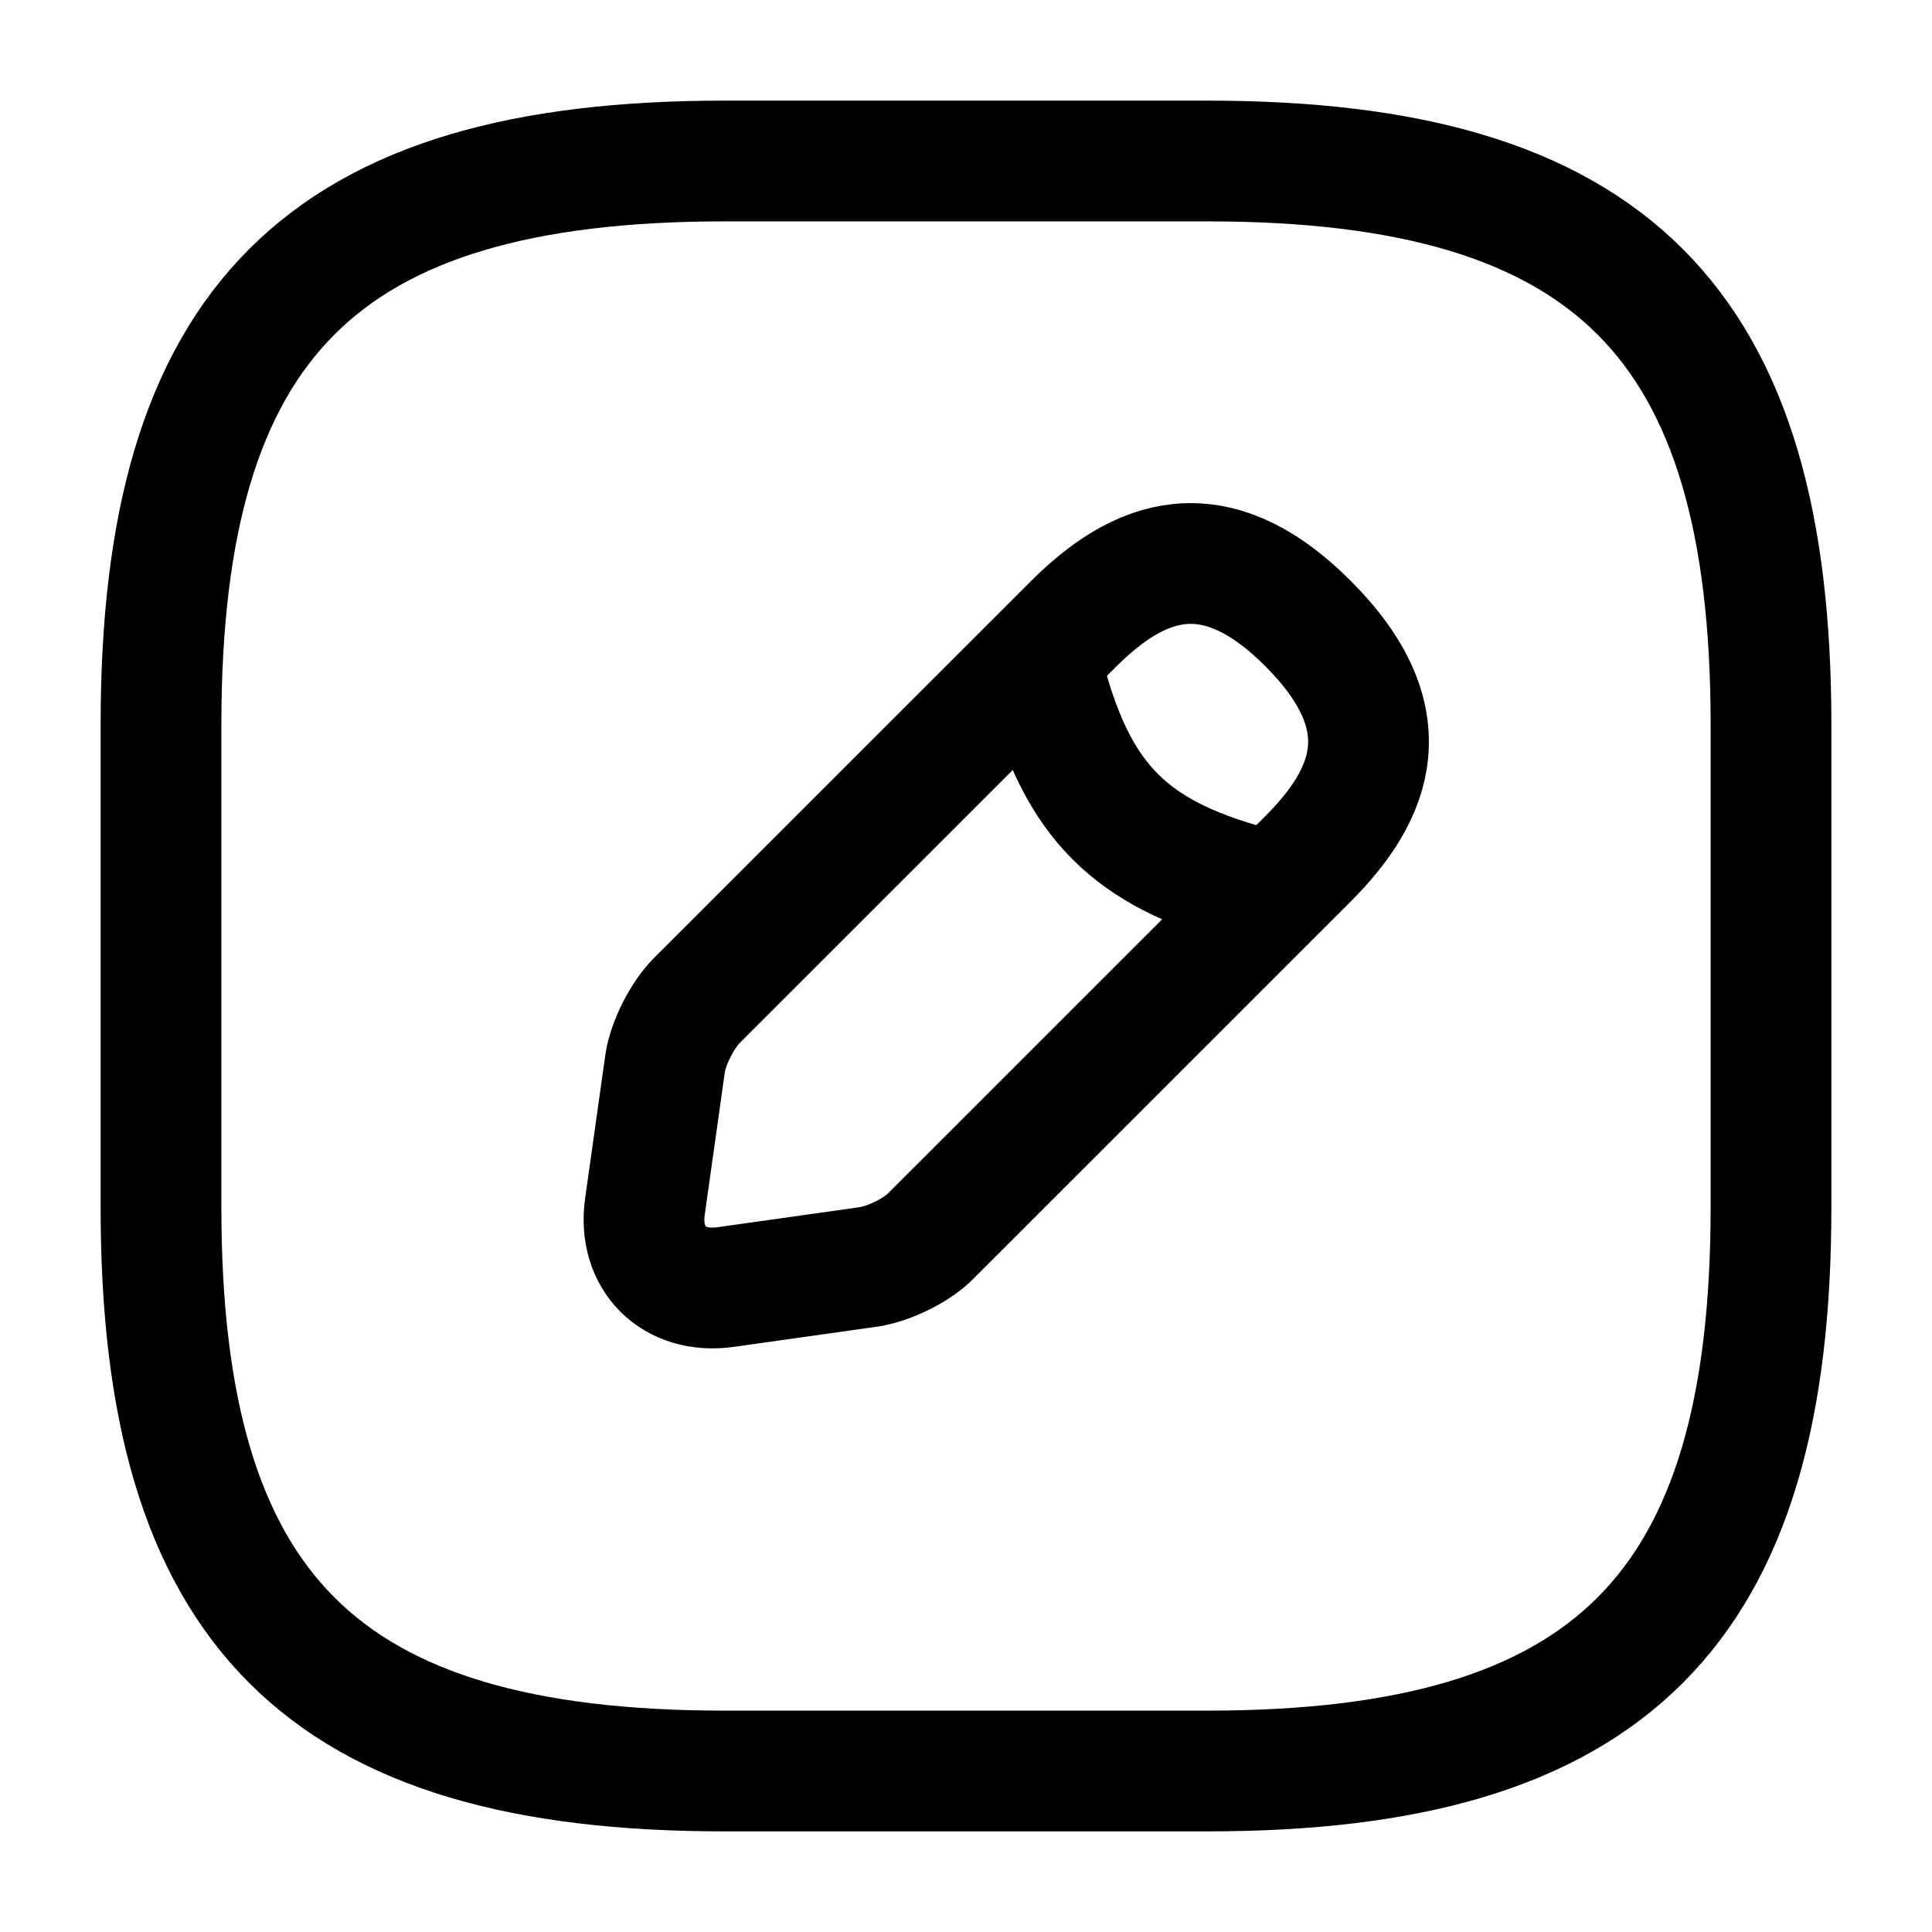 <svg width="24" height="24" viewBox="0 0 24 24" fill="none" xmlns="http://www.w3.org/2000/svg">
<path d="M9 22H15C20 22 22 20 22 15V9C22 4 20 2 15 2H9C4 2 2 4 2 9V15C2 20 4 22 9 22Z" stroke="currentColor" stroke-width="1.5" stroke-linecap="round" stroke-linejoin="round"/>
<path d="M13 8.5C13.405 9.959 14.04 10.595 15.5 11" stroke="currentColor" stroke-width="1.5" stroke-miterlimit="10" stroke-linecap="round" stroke-linejoin="round"/>
<path d="M13.33 7.756L8.659 12.426C8.474 12.611 8.302 12.954 8.263 13.204L8.012 14.985C7.92 15.632 8.368 16.08 9.015 15.988L10.796 15.737C11.047 15.698 11.403 15.526 11.575 15.341L16.246 10.671C17.051 9.867 17.434 8.93 16.246 7.743C15.072 6.569 14.135 6.951 13.33 7.756Z" stroke="currentColor" stroke-width="1.5" stroke-miterlimit="10" stroke-linecap="round" stroke-linejoin="round"/>
</svg>
